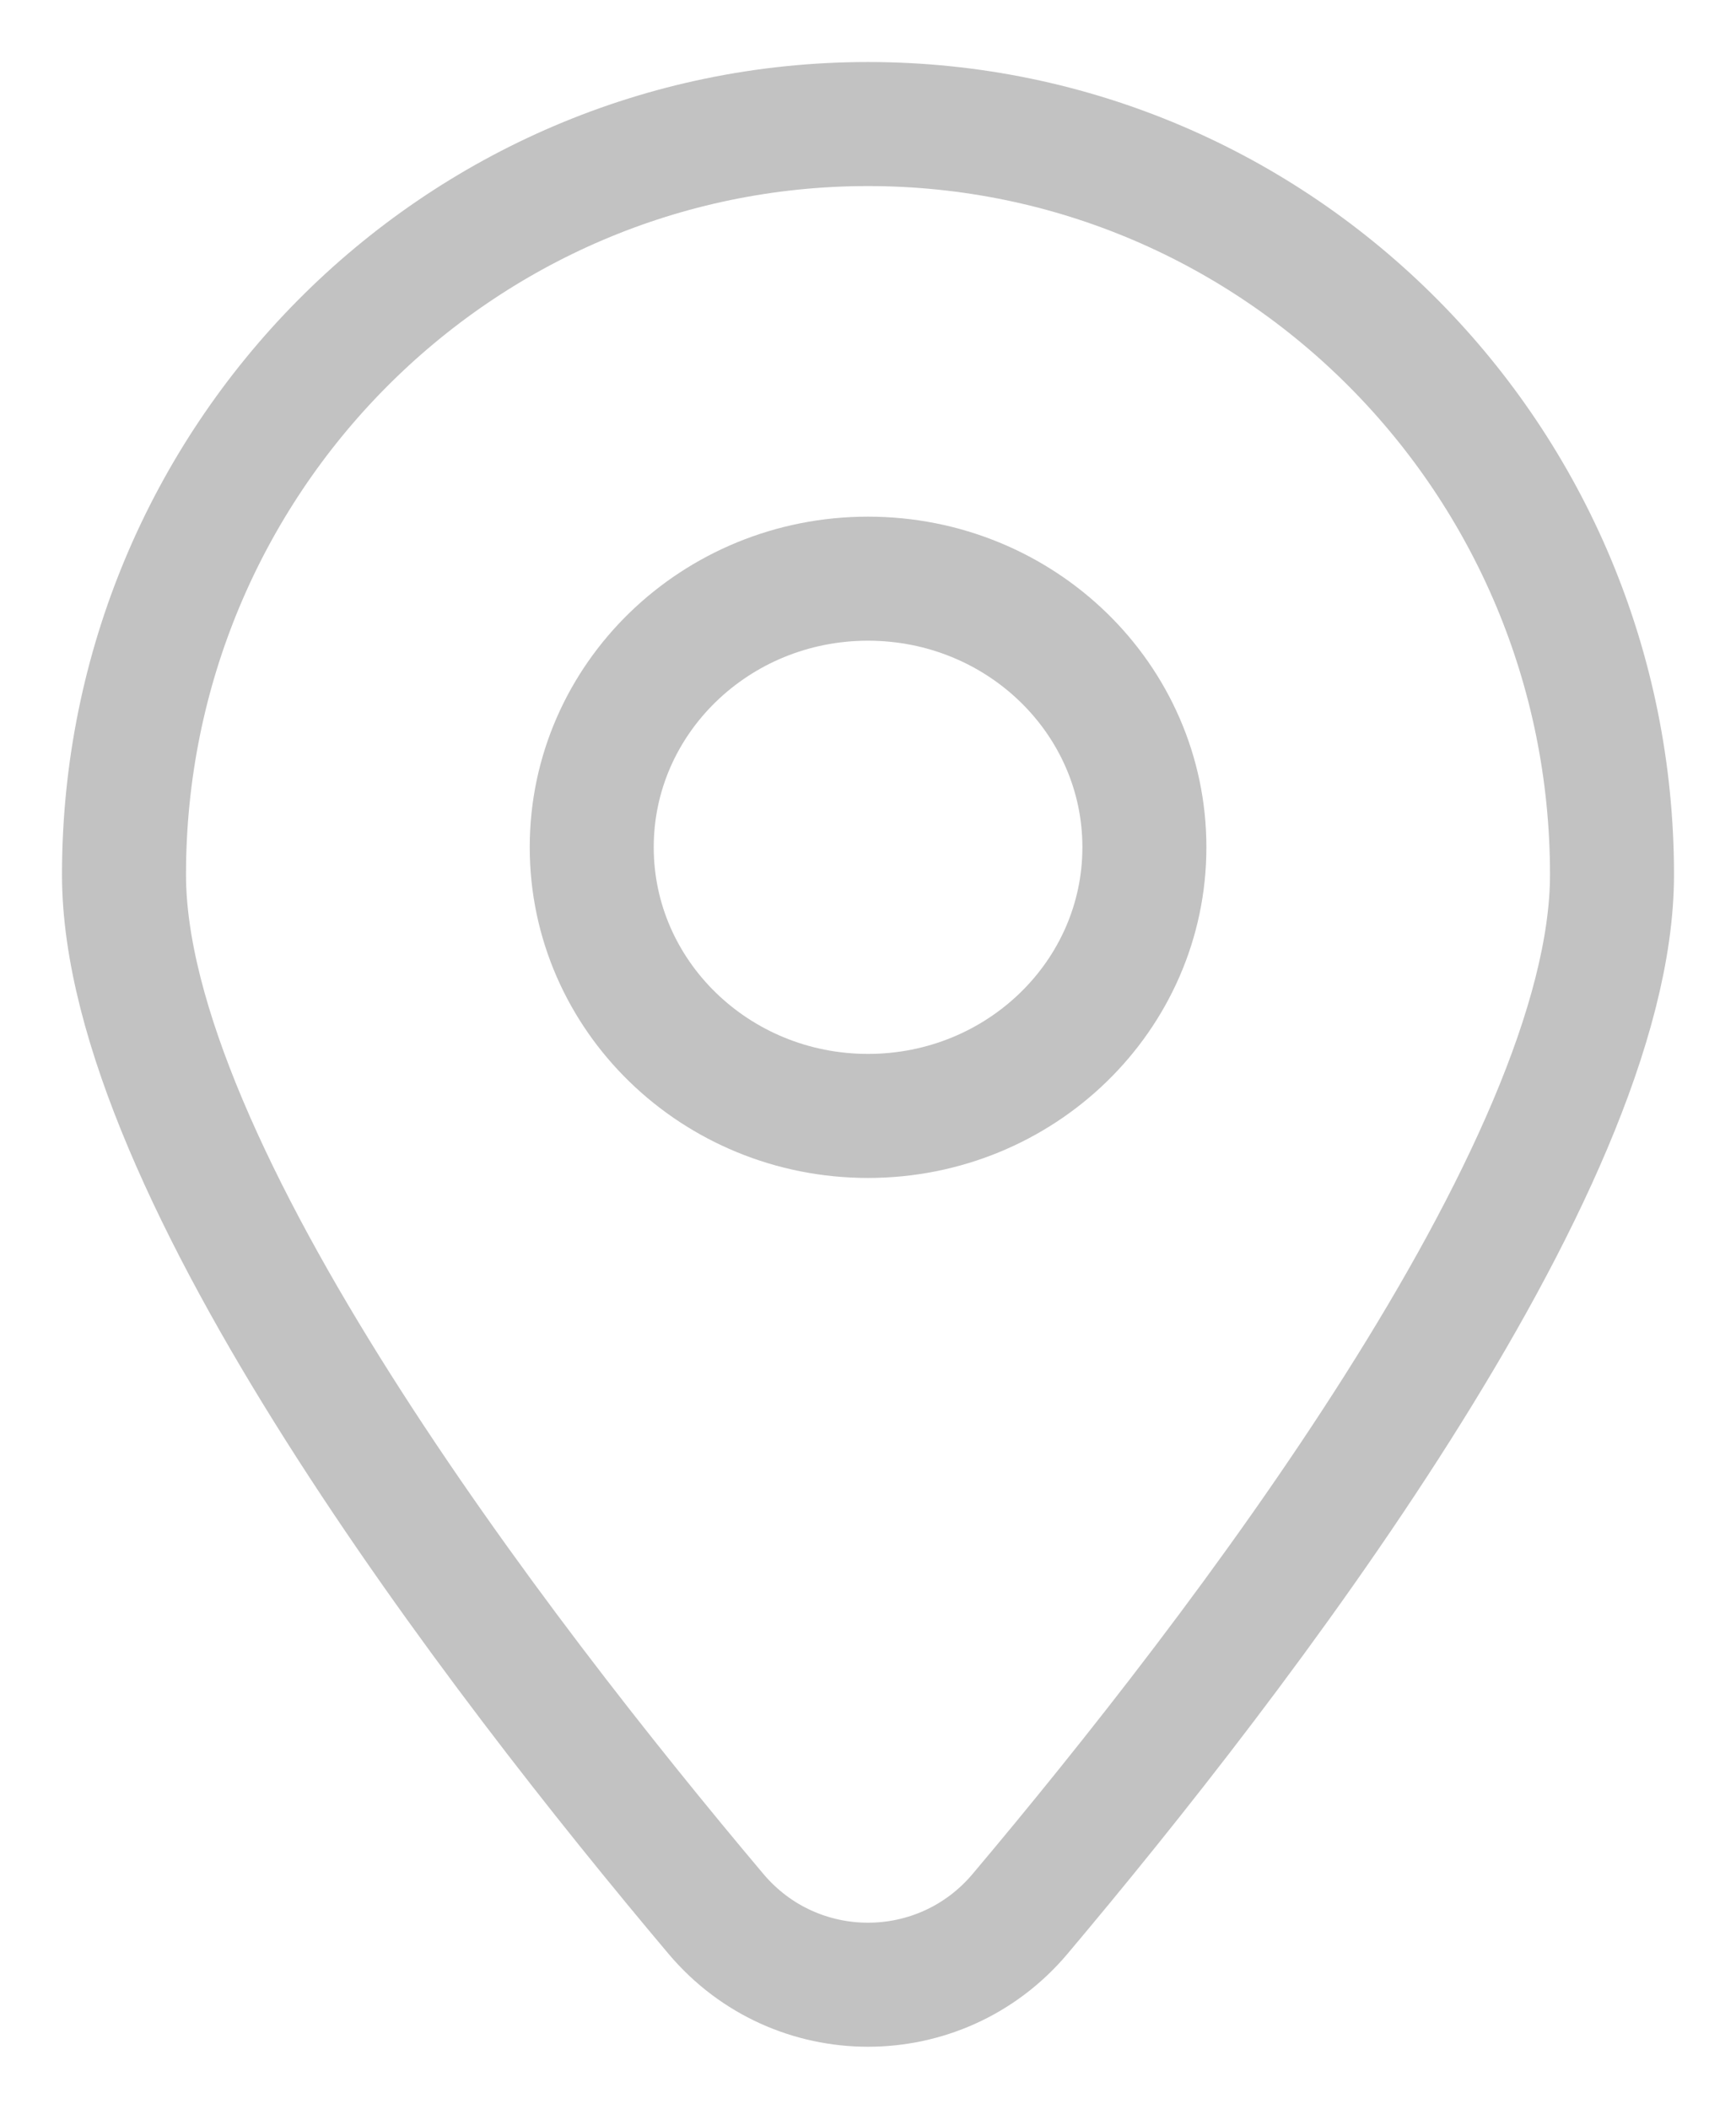 <svg width="14" height="17" viewBox="0 0 14 17" fill="none" xmlns="http://www.w3.org/2000/svg">
<path d="M13 7.051C13 9.421 9.981 13.347 8.226 15.429C7.584 16.19 6.416 16.19 5.774 15.429C4.019 13.347 1 9.421 1 7.051C1 3.709 3.686 1 7 1C10.314 1 13 3.709 13 7.051Z" stroke="#C2C2C2" stroke-linecap="round" stroke-linejoin="round"/>
<path d="M9.229 6.83C9.229 8.026 8.231 8.996 7 8.996C5.77 8.996 4.772 8.026 4.772 6.83C4.772 5.634 5.77 4.665 7 4.665C8.231 4.665 9.229 5.634 9.229 6.83Z" stroke="#C2C2C2" stroke-linecap="round" stroke-linejoin="round"/>
</svg>
